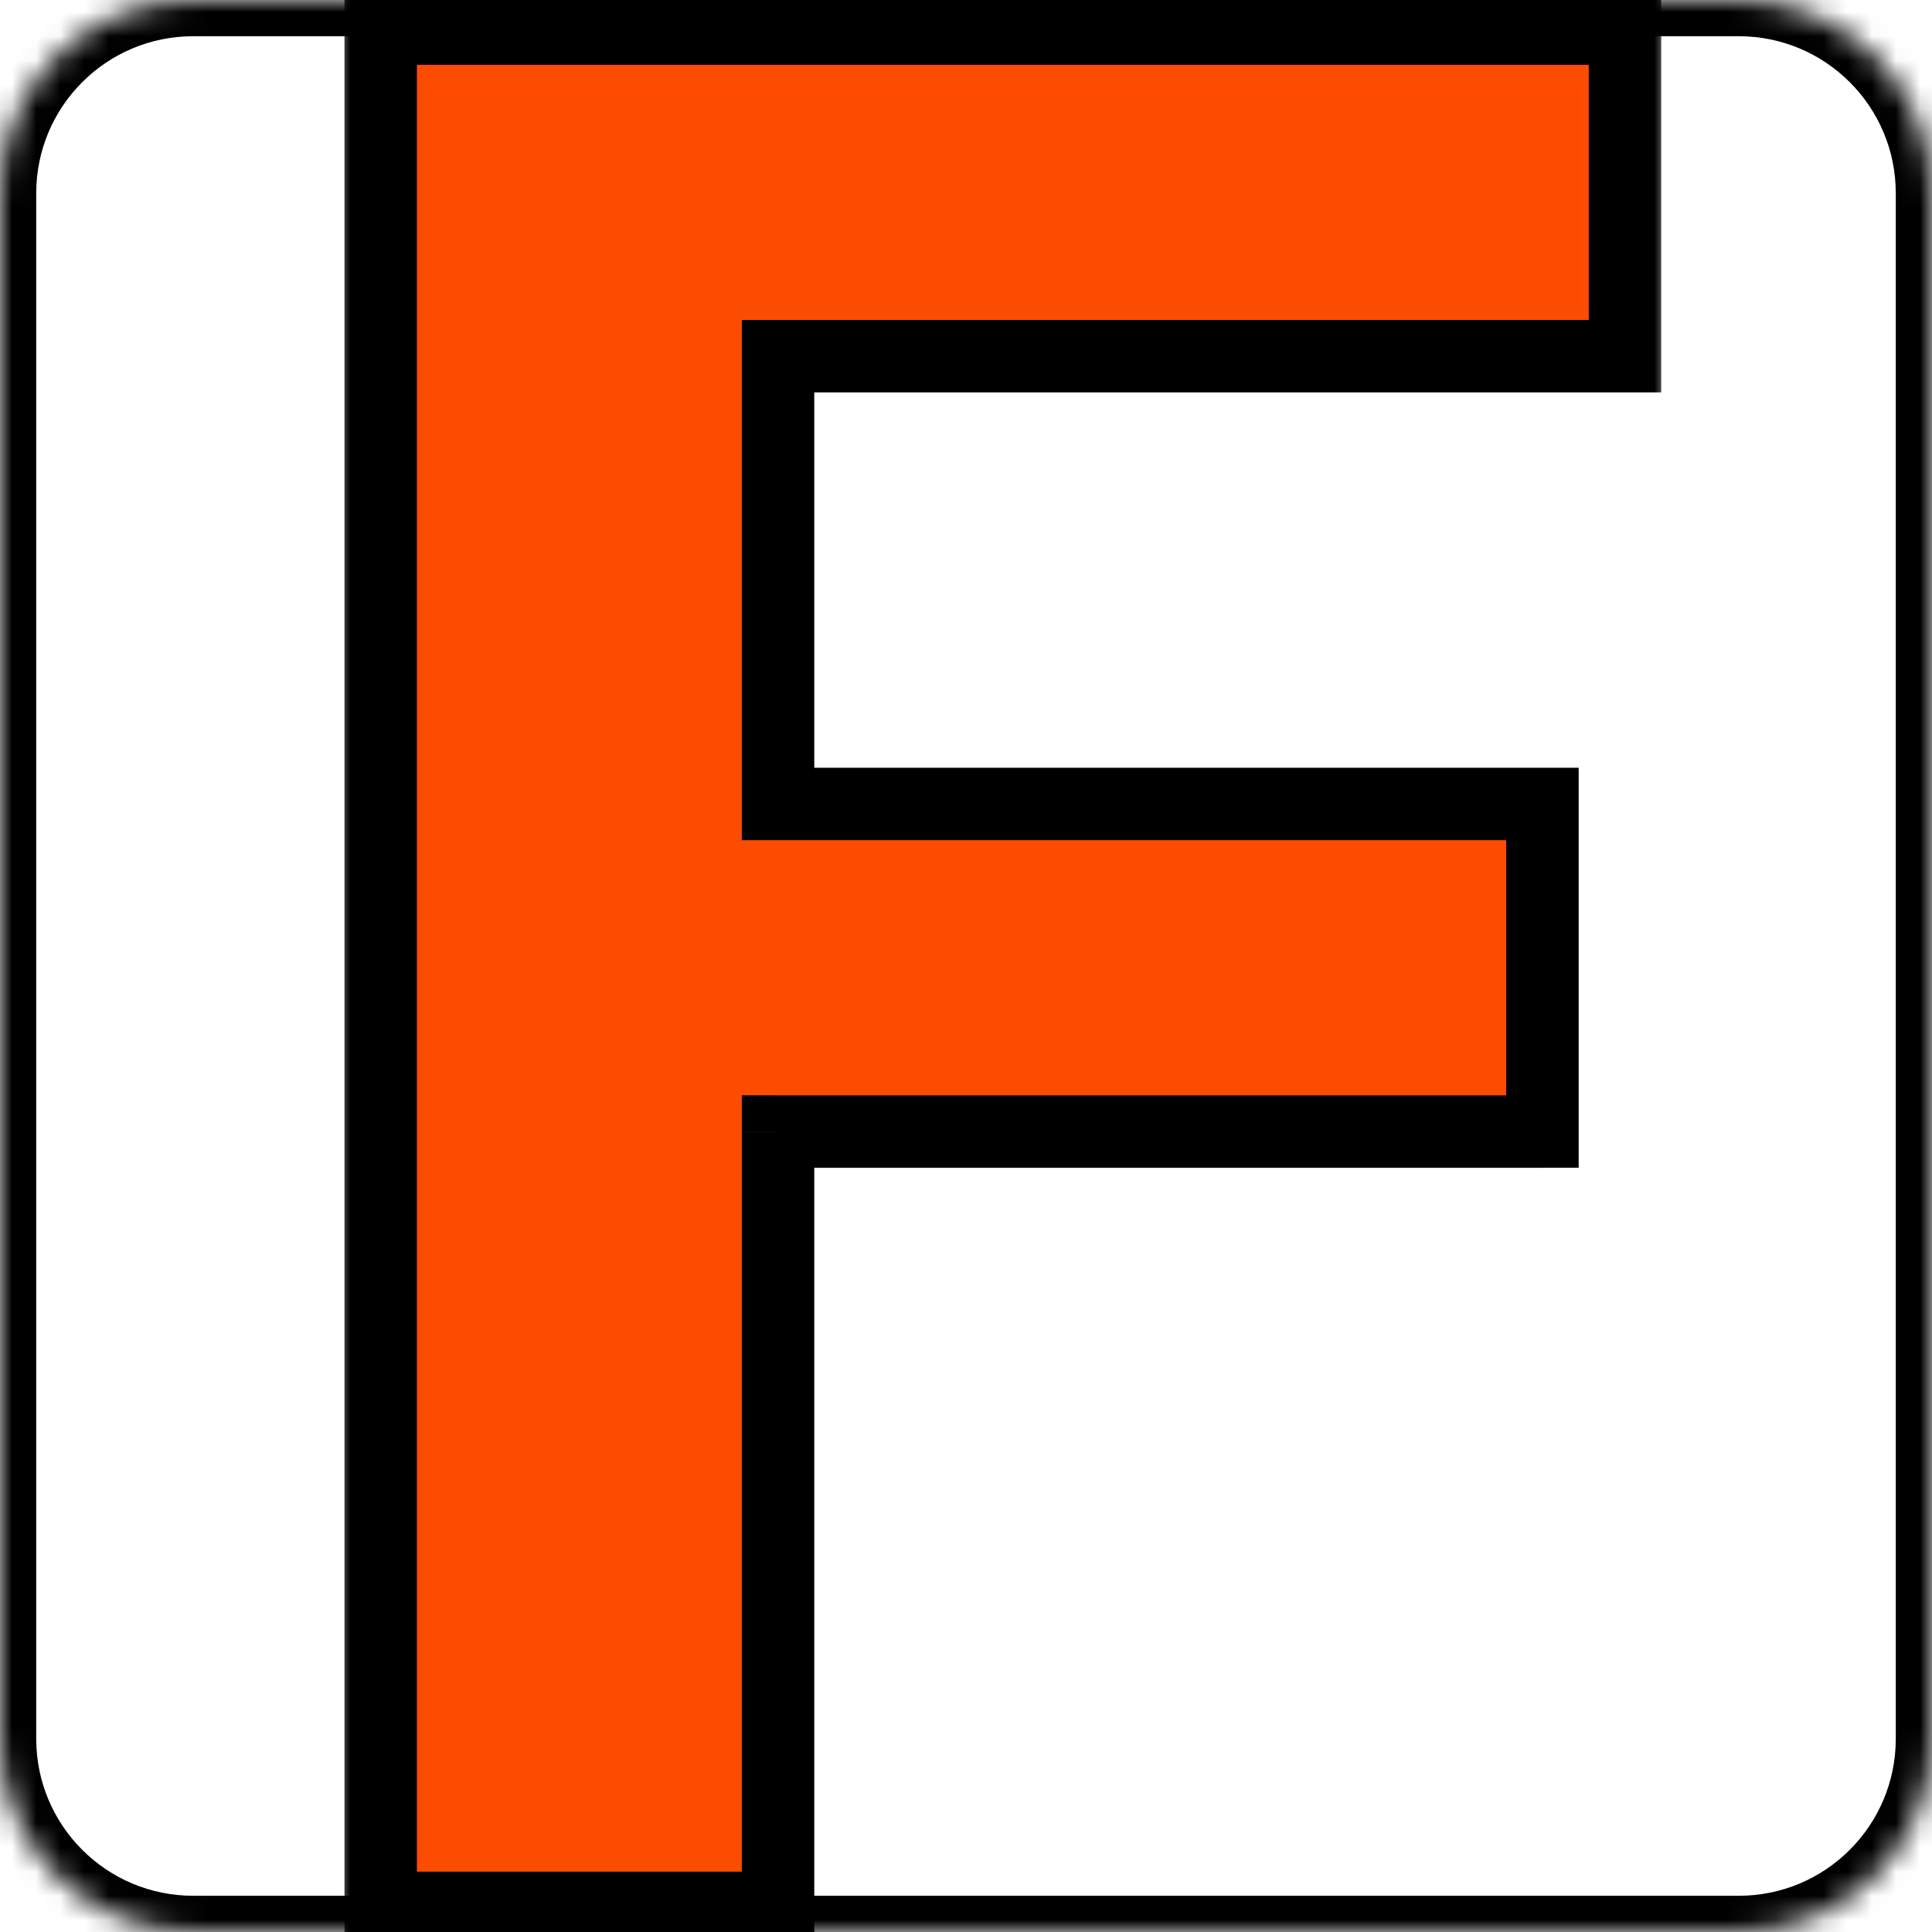 <svg fill="none" height="80" viewBox="0 0 80 80" width="80" xmlns="http://www.w3.org/2000/svg" xmlns:xlink="http://www.w3.org/1999/xlink"><clipPath id="a"><path d="m0 8c0-4.418 3.582-8 8-8h64c4.418 0 8 3.582 8 8v64c0 4.418-3.582 8-8 8h-64c-4.418 0-8-3.582-8-8z"/></clipPath><mask id="b" fill="#fff"><path d="m0 8c0-4.418 3.582-8 8-8h64c4.418 0 8 3.582 8 8v64c0 4.418-3.582 8-8 8h-64c-4.418 0-8-3.582-8-8z" fill="#fff"/></mask><mask id="c" fill="#000" height="82" maskUnits="userSpaceOnUse" width="55" x="14" y="-1"><path d="m14-1h55v82h-55z" fill="#fff"/><path d="m15.764 79v-77.818h51.524v13.565h-35.071v18.543h31.652v13.565h-31.652v32.146z" fill="#000"/></mask><g clip-path="url(#a)"><path d="m15.764 79v-77.818h51.524v13.565h-35.071v18.543h31.652v13.565h-31.652v32.146z" fill="#fc4c02"/><path d="m15.764 79h-1.5v1.5h1.5zm0-77.818v-1.5h-1.5v1.5zm51.524 0h1.5v-1.5h-1.5zm0 13.565v1.5h1.5v-1.5zm-35.071 0v-1.5h-1.5v1.5zm0 18.543h-1.5v1.5h1.5zm31.652 0h1.5v-1.5h-1.5zm0 13.565v1.5h1.5v-1.5zm-31.652 0v-1.5h-1.5v1.5zm0 32.146v1.5h1.5v-1.5zm-14.953 0v-77.818h-3v77.818zm-1.5-76.318h51.524v-3h-51.524zm50.024-1.5v13.565h3v-13.565zm1.5 12.065h-35.071v3h35.071zm-36.571 1.5v18.543h3v-18.543zm1.5 20.043h31.652v-3h-31.652zm30.152-1.5v13.565h3v-13.565zm1.5 12.065h-31.652v3h31.652zm-33.152 1.5v32.146h3v-32.146zm1.5 30.646h-16.453v3h16.453z" fill="#000" mask="url(#c)"/></g><path d="m8 1.5h64v-3h-64zm70.5 6.5v64h3v-64zm-6.5 70.5h-64v3h64zm-70.5-6.5v-64h-3v64zm6.5 6.5c-3.59 0-6.5-2.91-6.5-6.5h-3c0 5.247 4.253 9.5 9.5 9.5zm70.5-6.5c0 3.59-2.91 6.5-6.5 6.5v3c5.247 0 9.5-4.253 9.5-9.5zm-6.5-70.5c3.59 0 6.5 2.91 6.5 6.5h3c0-5.247-4.253-9.5-9.5-9.5zm-64-3c-5.247 0-9.5 4.253-9.5 9.5h3c0-3.59 2.91-6.5 6.5-6.5z" fill="#000" mask="url(#b)"/></svg>